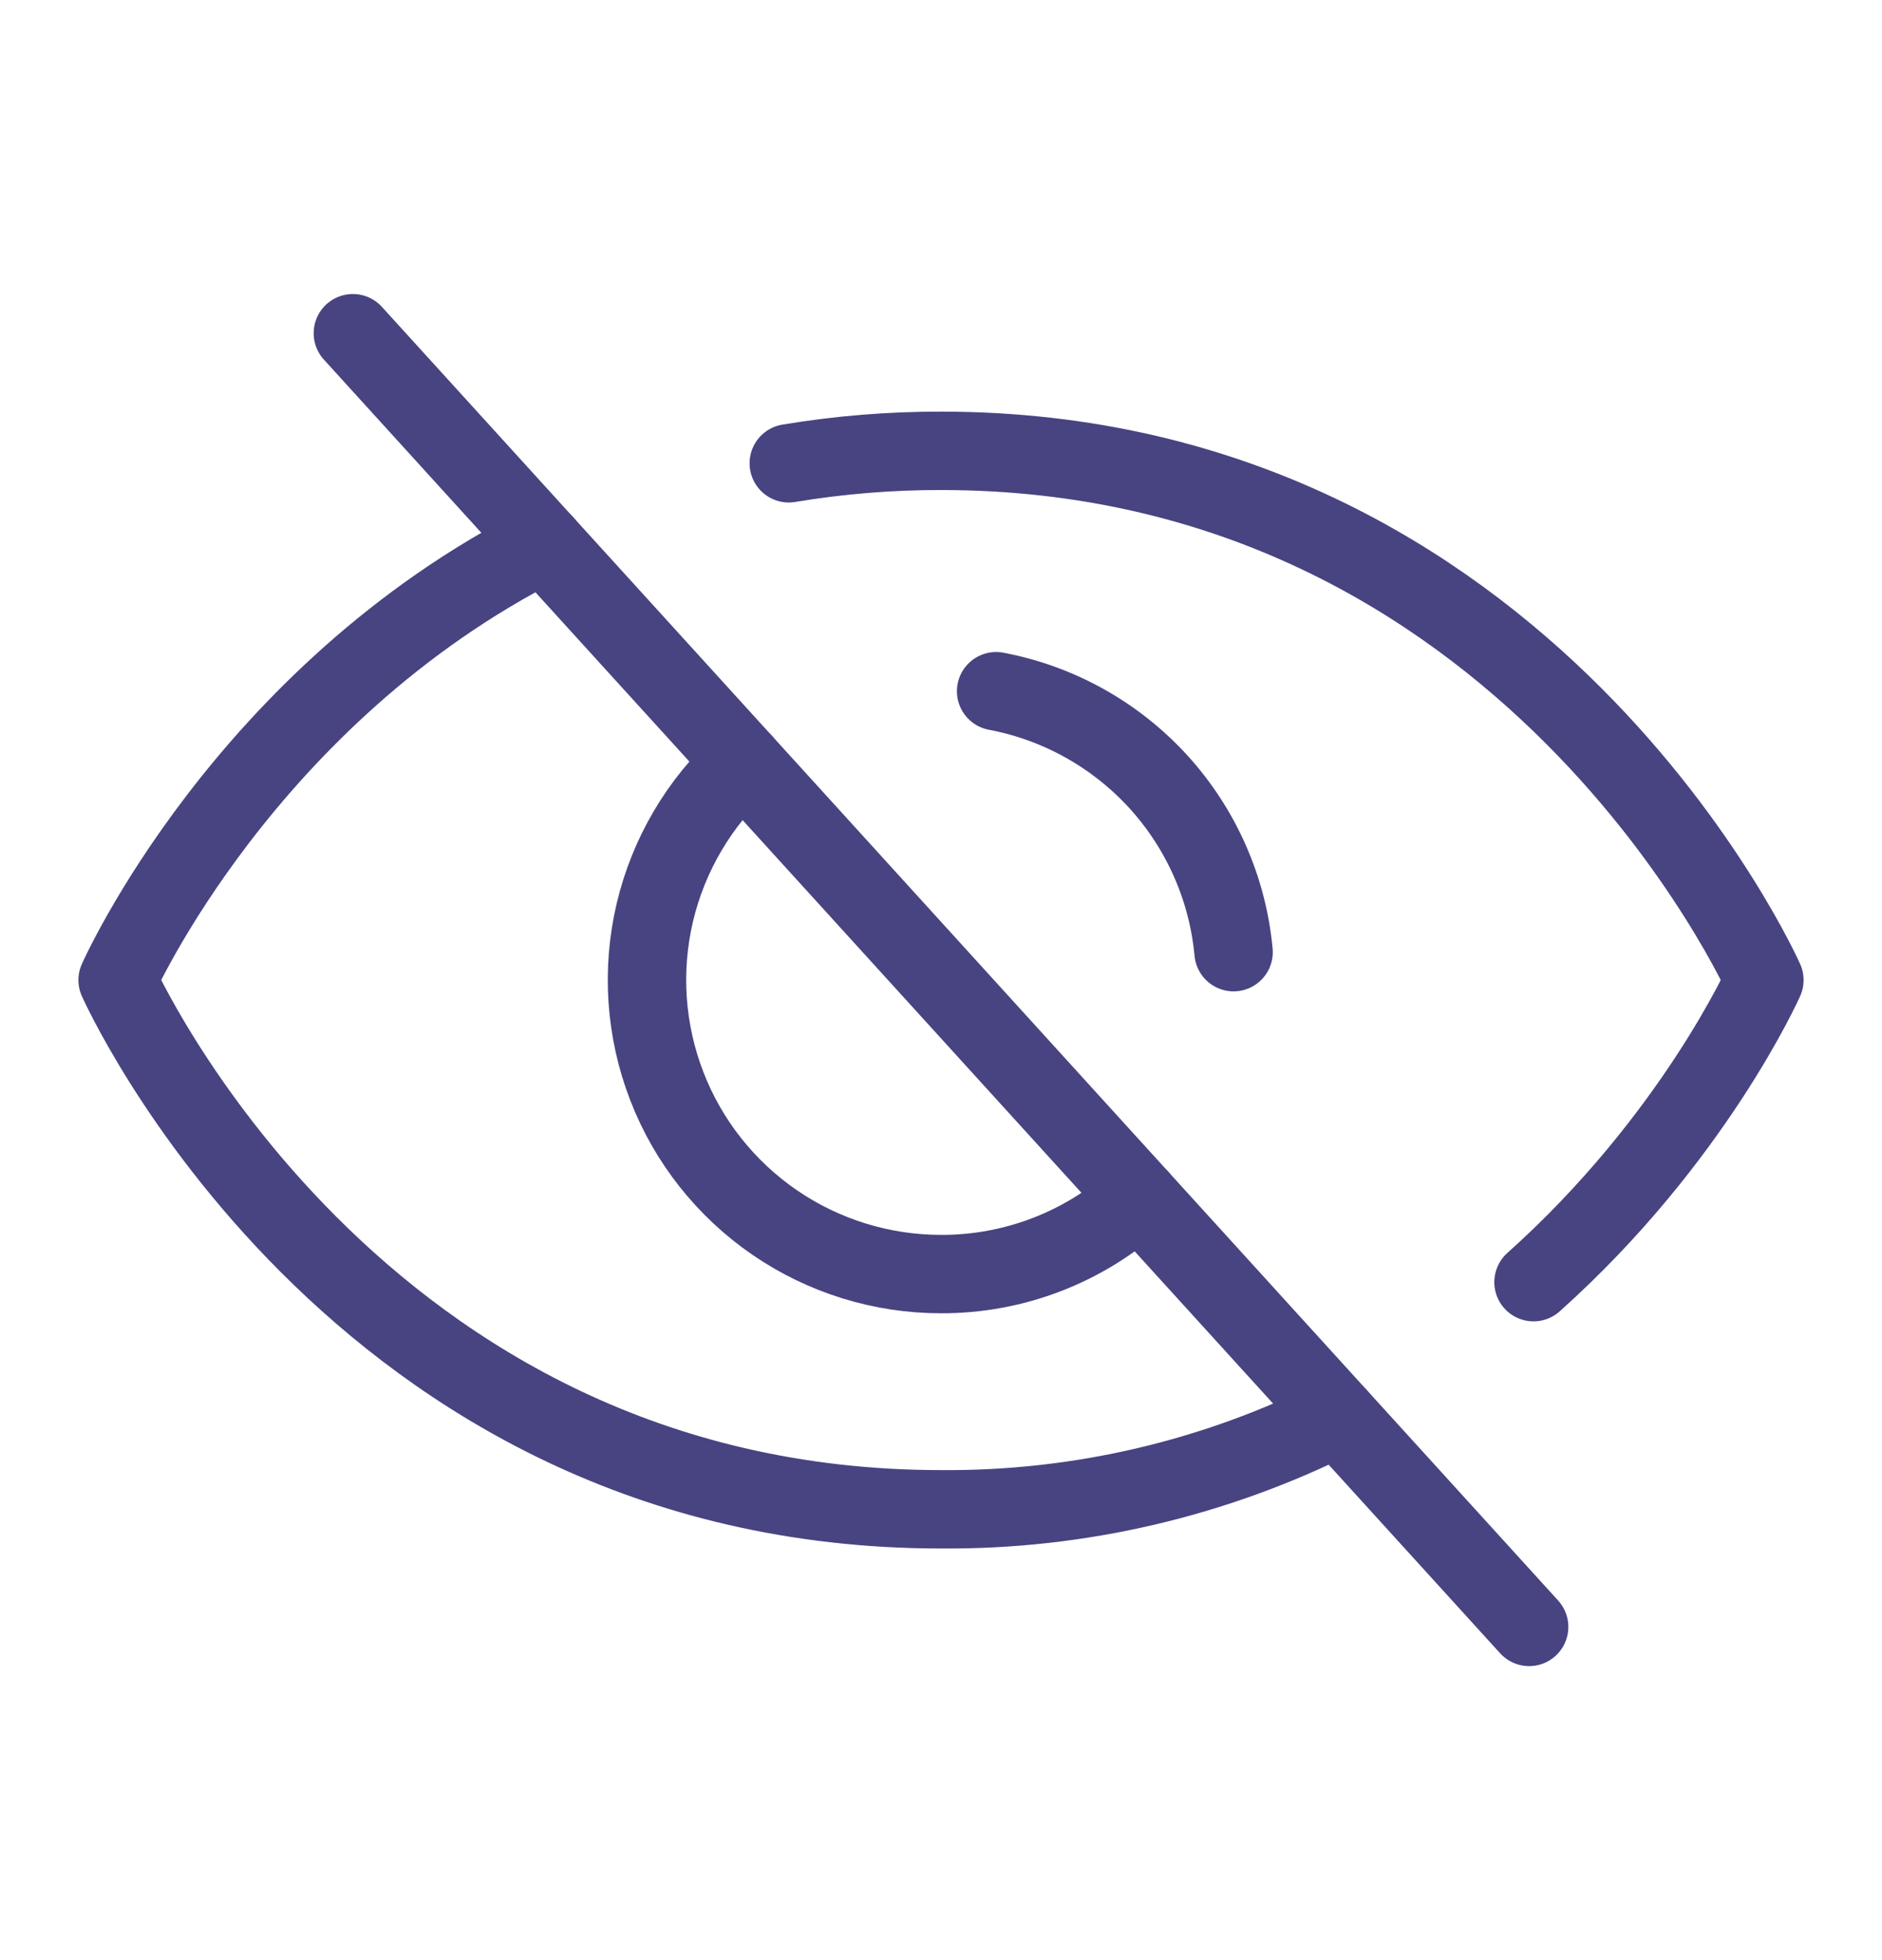 <svg
  width="24"
  height="25"
  viewBox="0 0 24 25"
  fill="none"
  xmlns="http://www.w3.org/2000/svg"
>
  <g clip-path="url(#clip0_59_761)">
    <path d="M4.5 4.25L19.5 20.75" stroke="#474481" stroke-linecap="round"
          stroke-linejoin="round"/>
    <path
      d="M14.522 15.275C13.834 15.905 12.933 16.253 12 16.25C11.243 16.25 10.504 16.021 9.88 15.593C9.256 15.165 8.775 14.558 8.503 13.852C8.23 13.146 8.177 12.374 8.351 11.637C8.525 10.901 8.918 10.234 9.478 9.725"
      stroke="#474481" stroke-linecap="round" stroke-linejoin="round"/>
    <path
      d="M6.938 6.931C3.112 8.863 1.5 12.5 1.5 12.5C1.5 12.5 4.5 19.25 12 19.25C13.757 19.264 15.493 18.859 17.062 18.069"
      stroke="#474481" stroke-linecap="round" stroke-linejoin="round"/>
    <path
      d="M19.556 16.353C21.6 14.525 22.5 12.5 22.5 12.5C22.5 12.5 19.5 5.75 12 5.75C11.35 5.749 10.701 5.802 10.059 5.909"
      stroke="#474481" stroke-linecap="round" stroke-linejoin="round"/>
    <path
      d="M12.703 8.816C13.501 8.967 14.227 9.373 14.774 9.973C15.32 10.574 15.656 11.336 15.731 12.144"
      stroke="#474481" stroke-linecap="round" stroke-linejoin="round"/>
  </g>
  <defs>
    <clipPath id="clip0_59_761">
      <rect width="24" height="24" fill="white" transform="translate(0 0.5)"/>
    </clipPath>
  </defs>
</svg>

